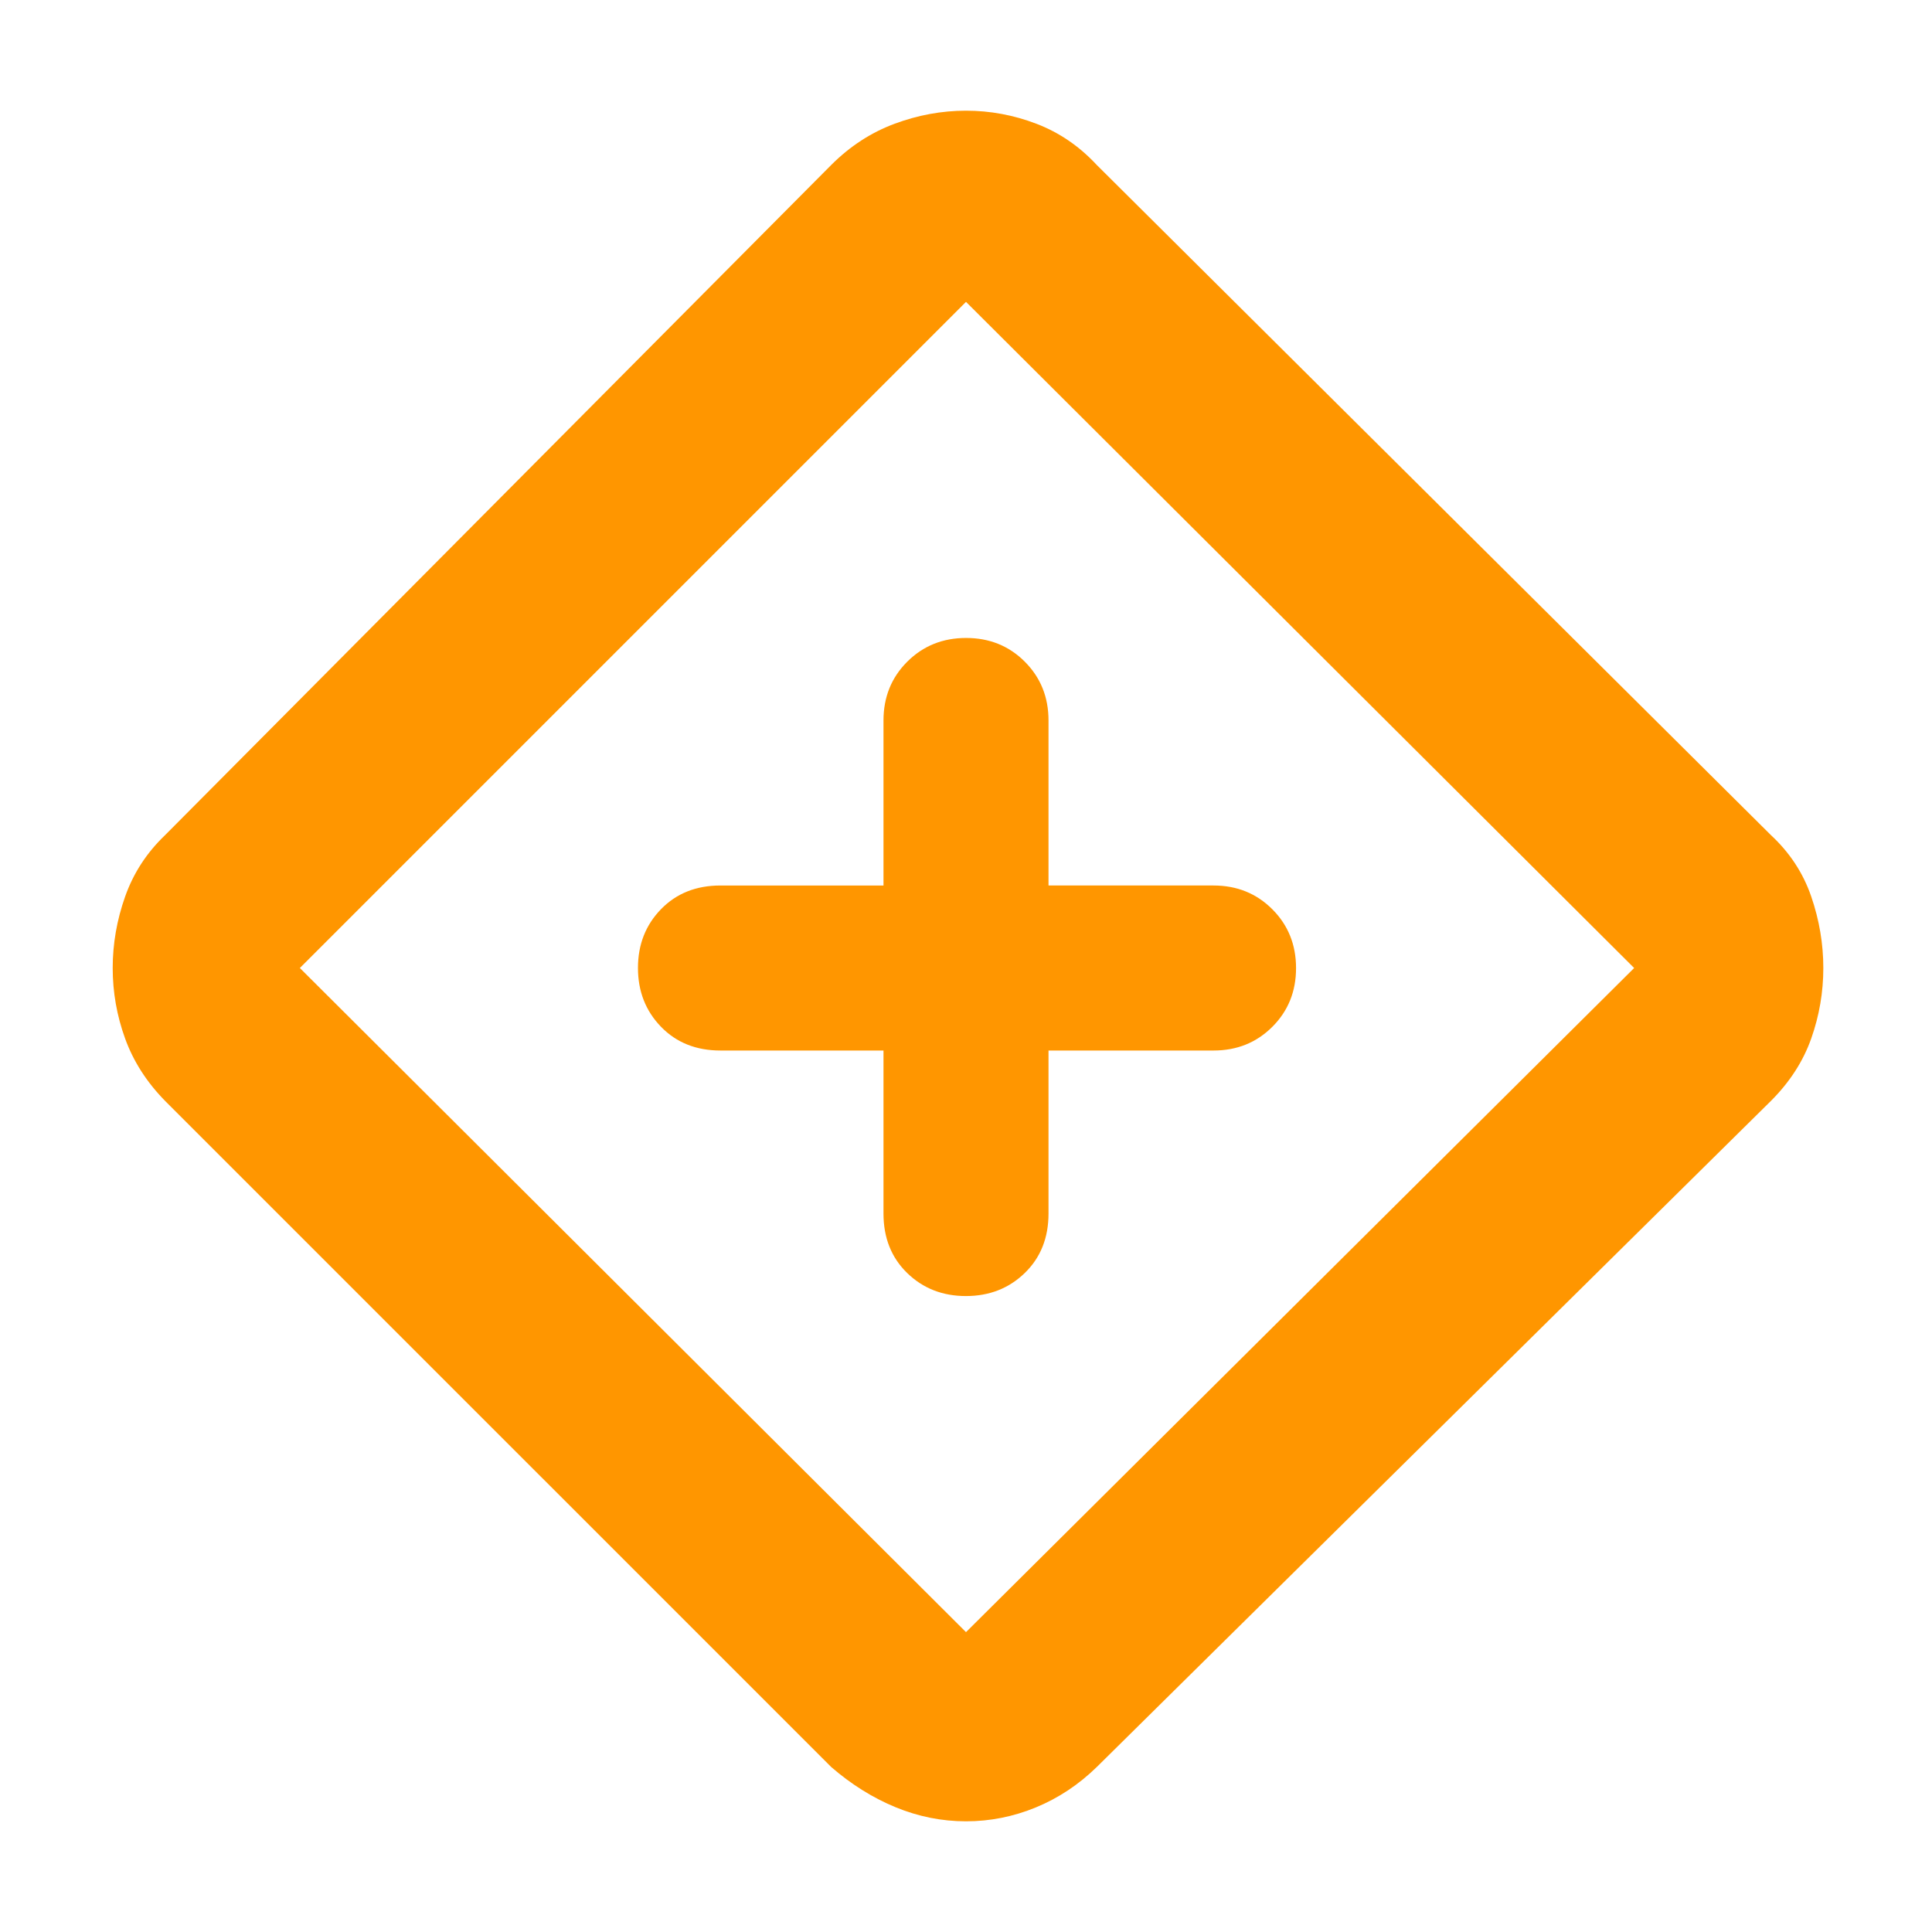 <svg xmlns="http://www.w3.org/2000/svg" height="48" viewBox="0 -960 960 960" width="48"><path fill="rgb(255, 150, 0)" d="M439-438v81q0 18.12 11.78 29.56Q462.55-316 479.96-316q17.42 0 29.23-11.44Q521-338.88 521-357v-81h82q17.42 0 29.21-11.78Q644-461.55 644-478.96q0-17.42-11.79-29.23Q620.42-520 603-520h-82v-82q0-17.42-11.78-29.21Q497.45-643 480.04-643t-29.23 11.79Q439-619.42 439-602v82h-81q-18.12 0-29.56 11.78Q317-496.45 317-479.04t11.44 29.23Q339.88-438 358-438h81Zm41 383q-18 0-35-7t-32-20L82-413q-13.68-13.95-19.84-30.98Q56-461 56-479q0-18 6.16-35.46T82-545l331-333q14-14 31.5-20.5T480-905q18 0 35 6.5t30 20.5l335 333q14 13 20 30.5t6 35.5q0 18-6 35t-20 31L545-82q-13.56 13.22-30.33 20.11Q497.89-55 480-55Zm0-94 332-330-332-331-331 331 331 330Zm1-331Z"/></svg>